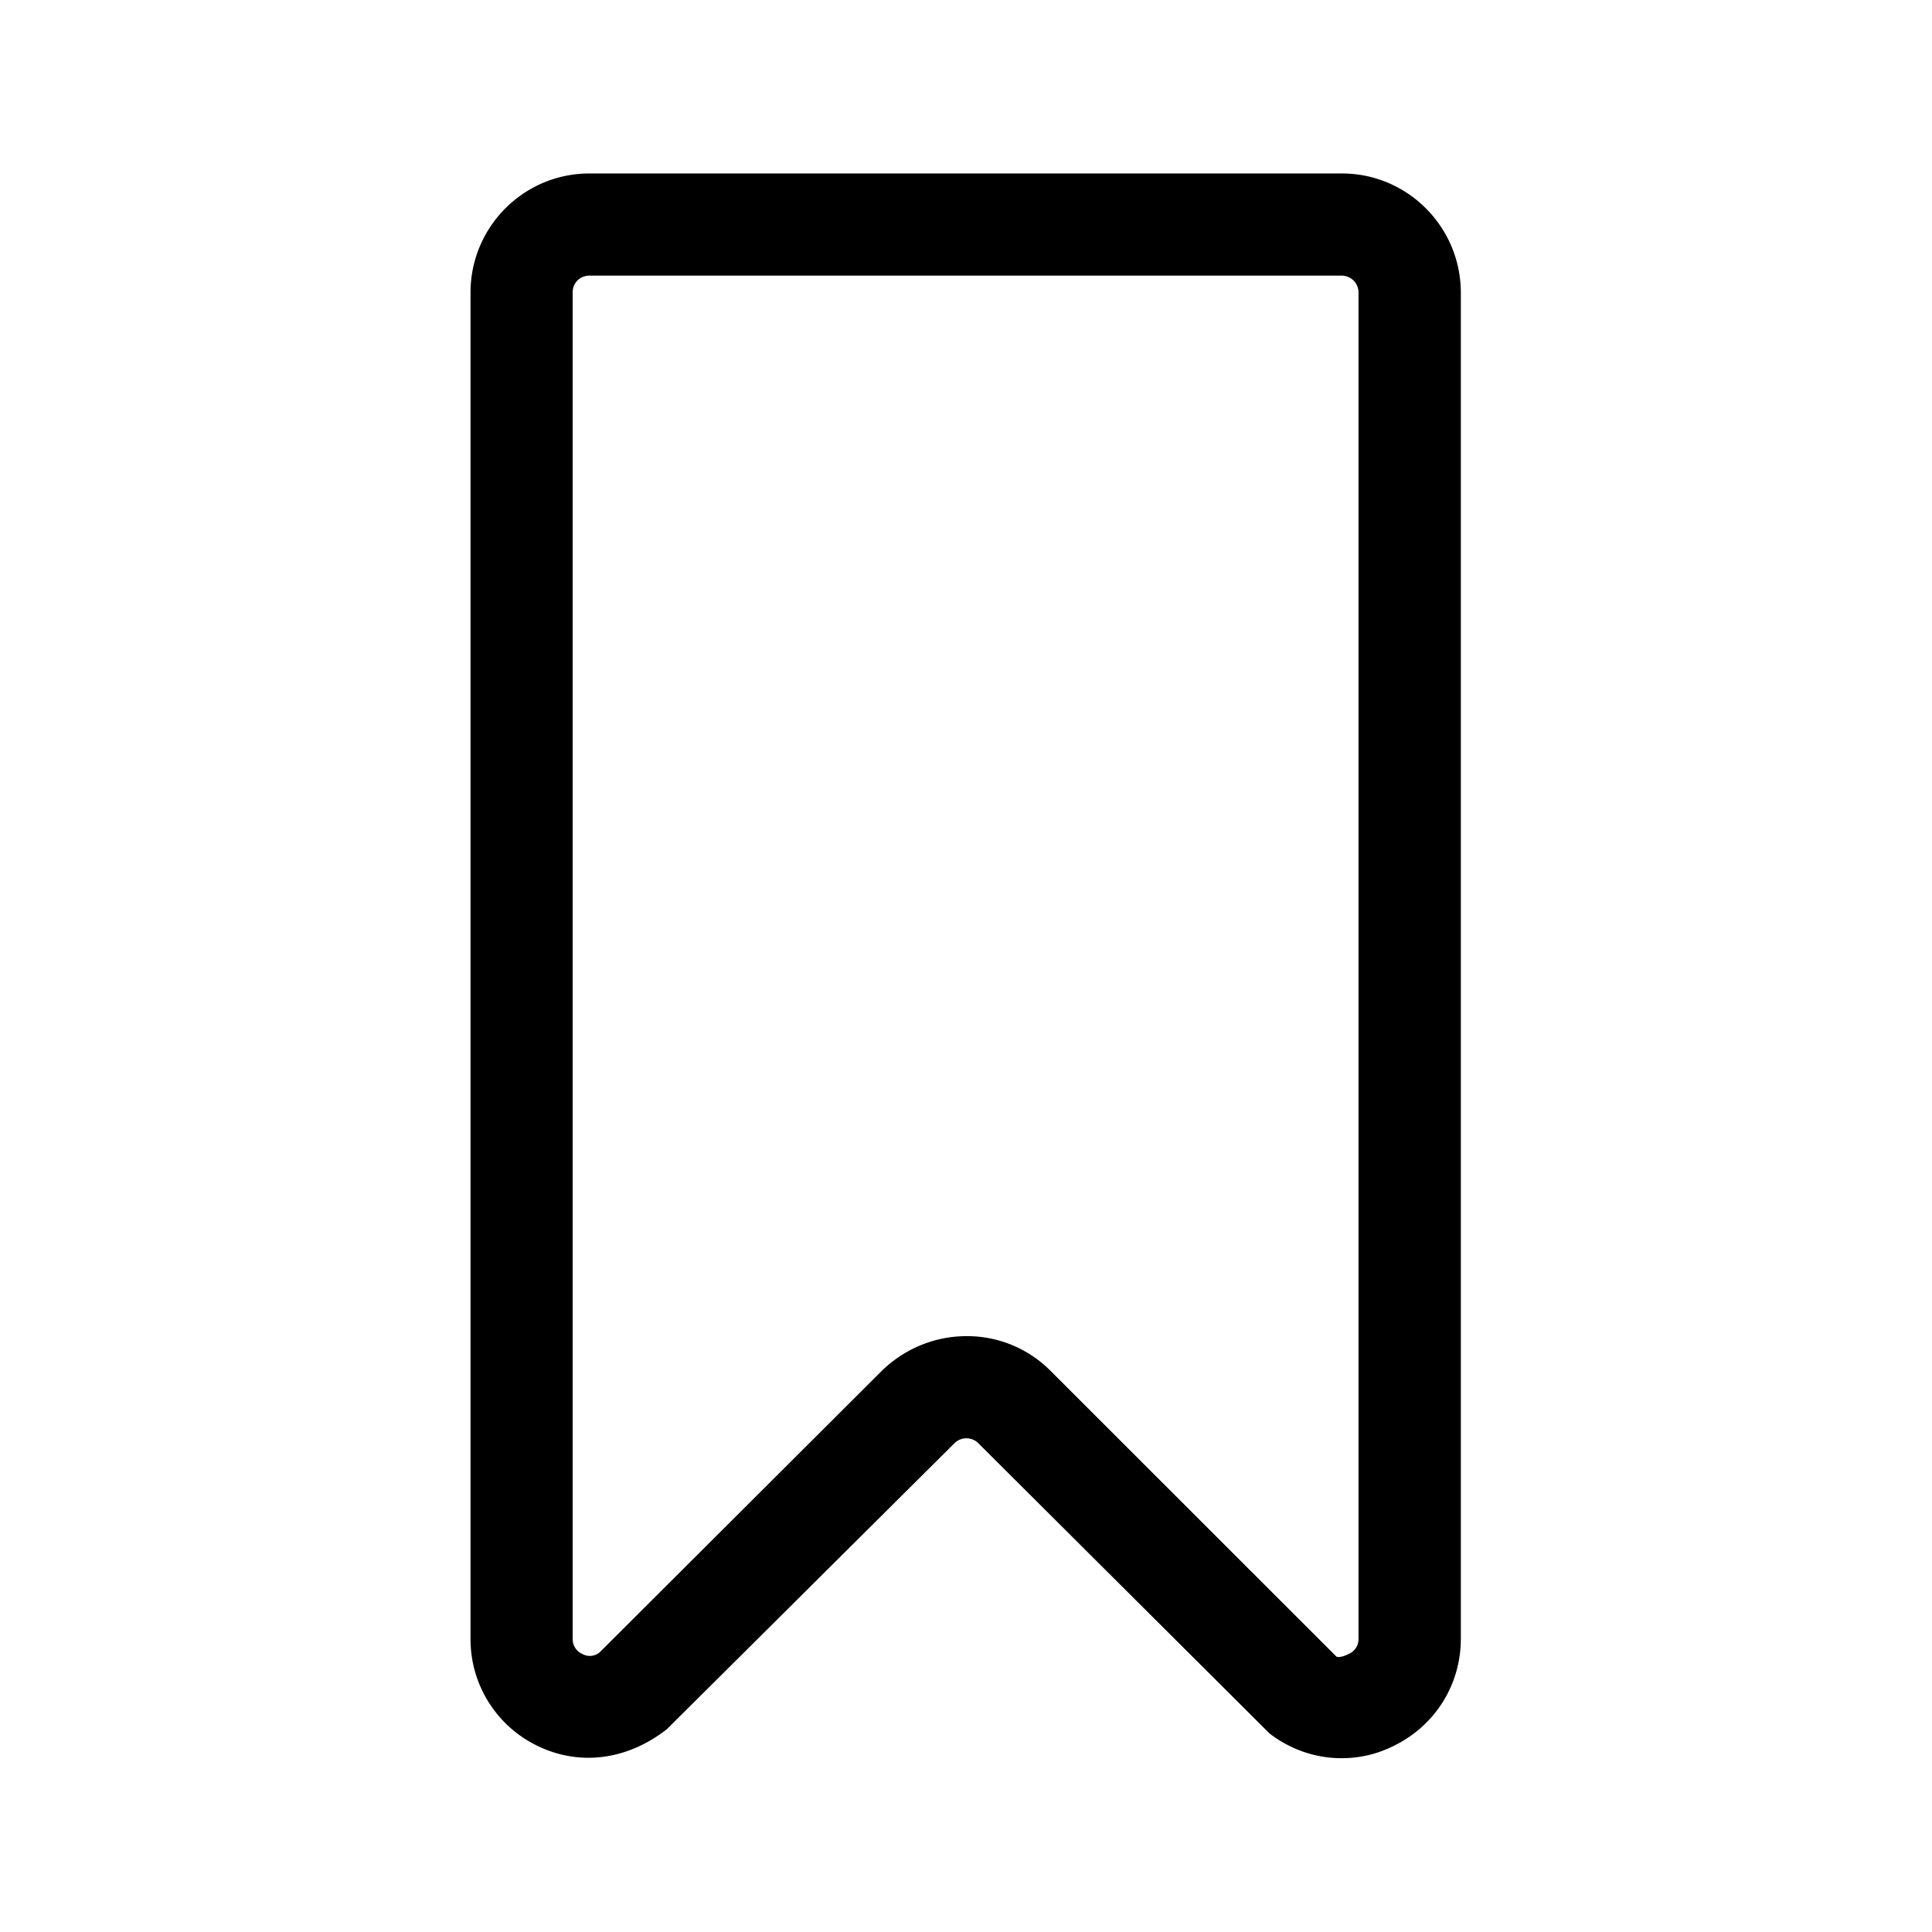 <svg xmlns="http://www.w3.org/2000/svg" width="24" height="24" fill="none"><path fill="#000" d="M15.77 21.533c.265.205.58.308.896.308.224 0 .445-.05.655-.157.51-.252.826-.759.826-1.327V3.637c0-.818-.663-1.482-1.476-1.482h-9.35c-.815 0-1.476.664-1.476 1.479v16.723a1.47 1.47 0 0 0 .824 1.327c.51.252 1.106.194 1.616-.204l3.566-3.546a.21.21 0 0 1 .302-.006zm-2.72-4.504a1.46 1.46 0 0 0-1.043-.431c-.392 0-.767.154-1.05.428L7.45 20.525a.19.19 0 0 1-.218.02.2.2 0 0 1-.118-.188V3.628c0-.114.092-.204.207-.204h9.35a.21.21 0 0 1 .205.21v16.723a.2.2 0 0 1-.118.187c-.042.023-.126.054-.157.034z"/></svg>